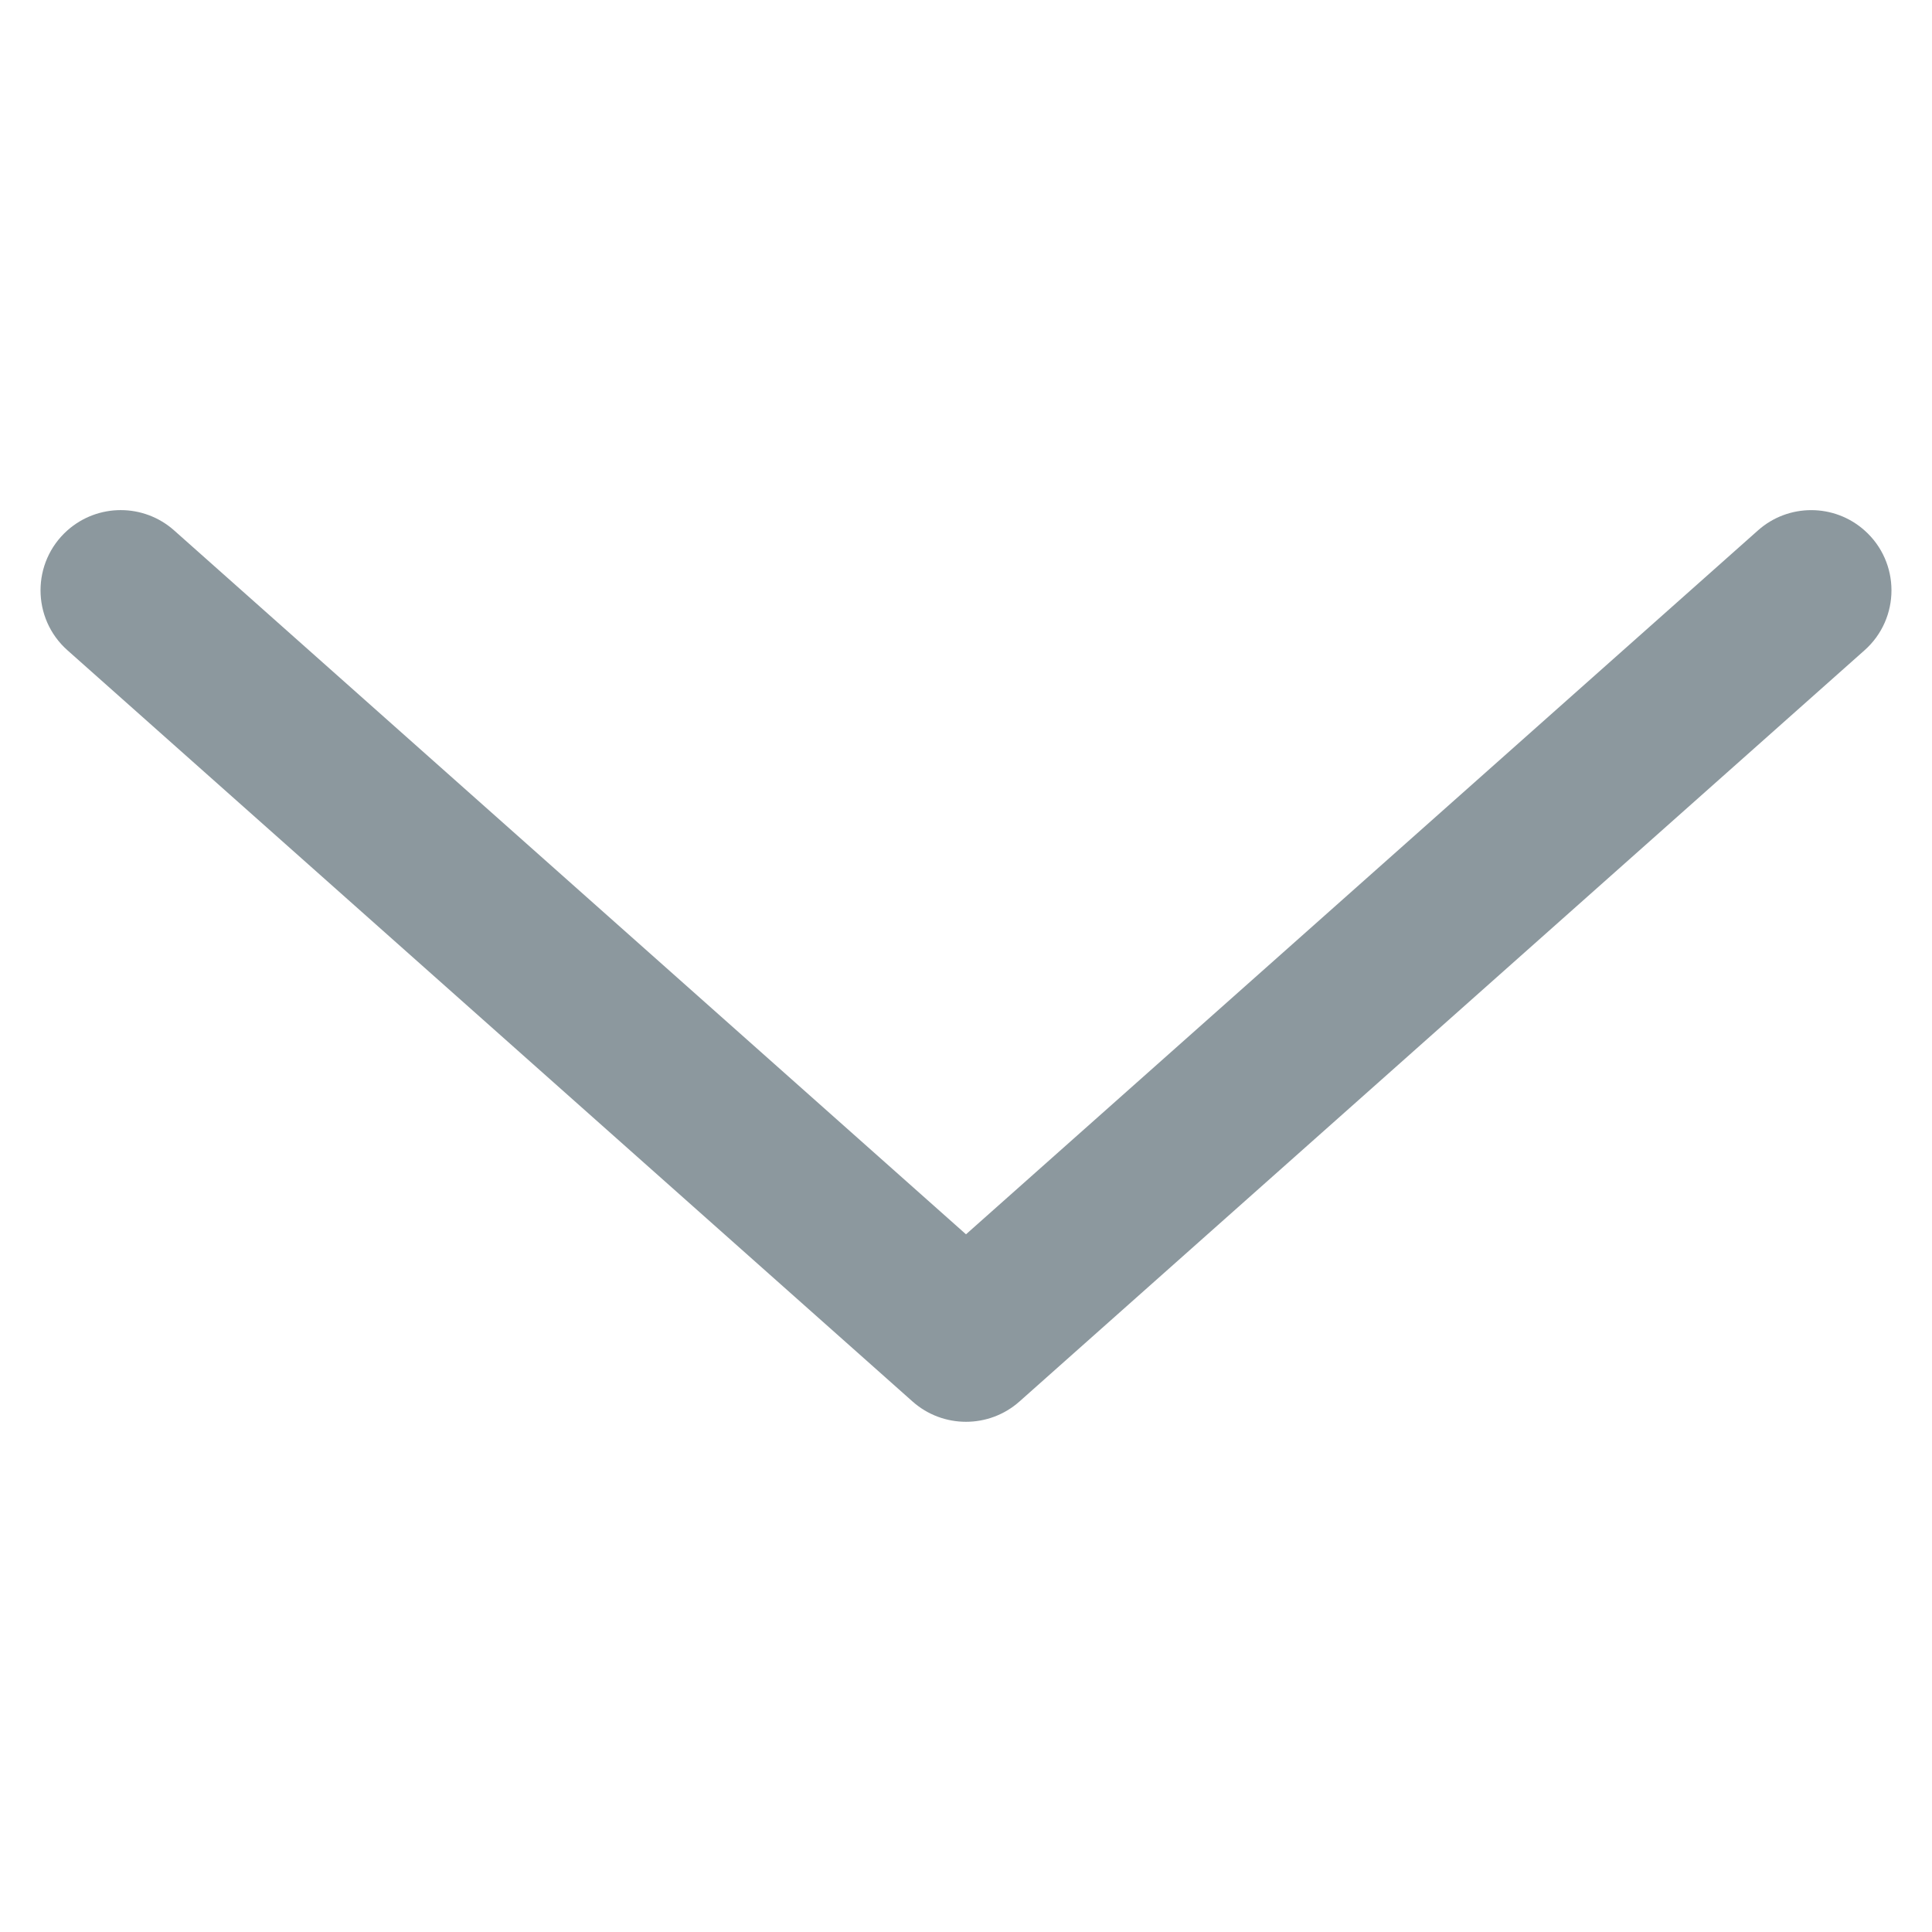 <svg width="24" height="24" viewBox="0 0 24 24" fill="none" xmlns="http://www.w3.org/2000/svg">
<path d="M12 15.333L21.838 6.589C22.215 6.253 22.785 6.253 23.162 6.589C23.608 6.985 23.608 7.682 23.162 8.078L12.664 17.41C12.286 17.746 11.714 17.746 11.336 17.41L0.838 8.078C0.392 7.682 0.392 6.985 0.838 6.588C1.216 6.253 1.784 6.253 2.162 6.588L12 15.333Z" fill="#8C989E"/>
</svg>
